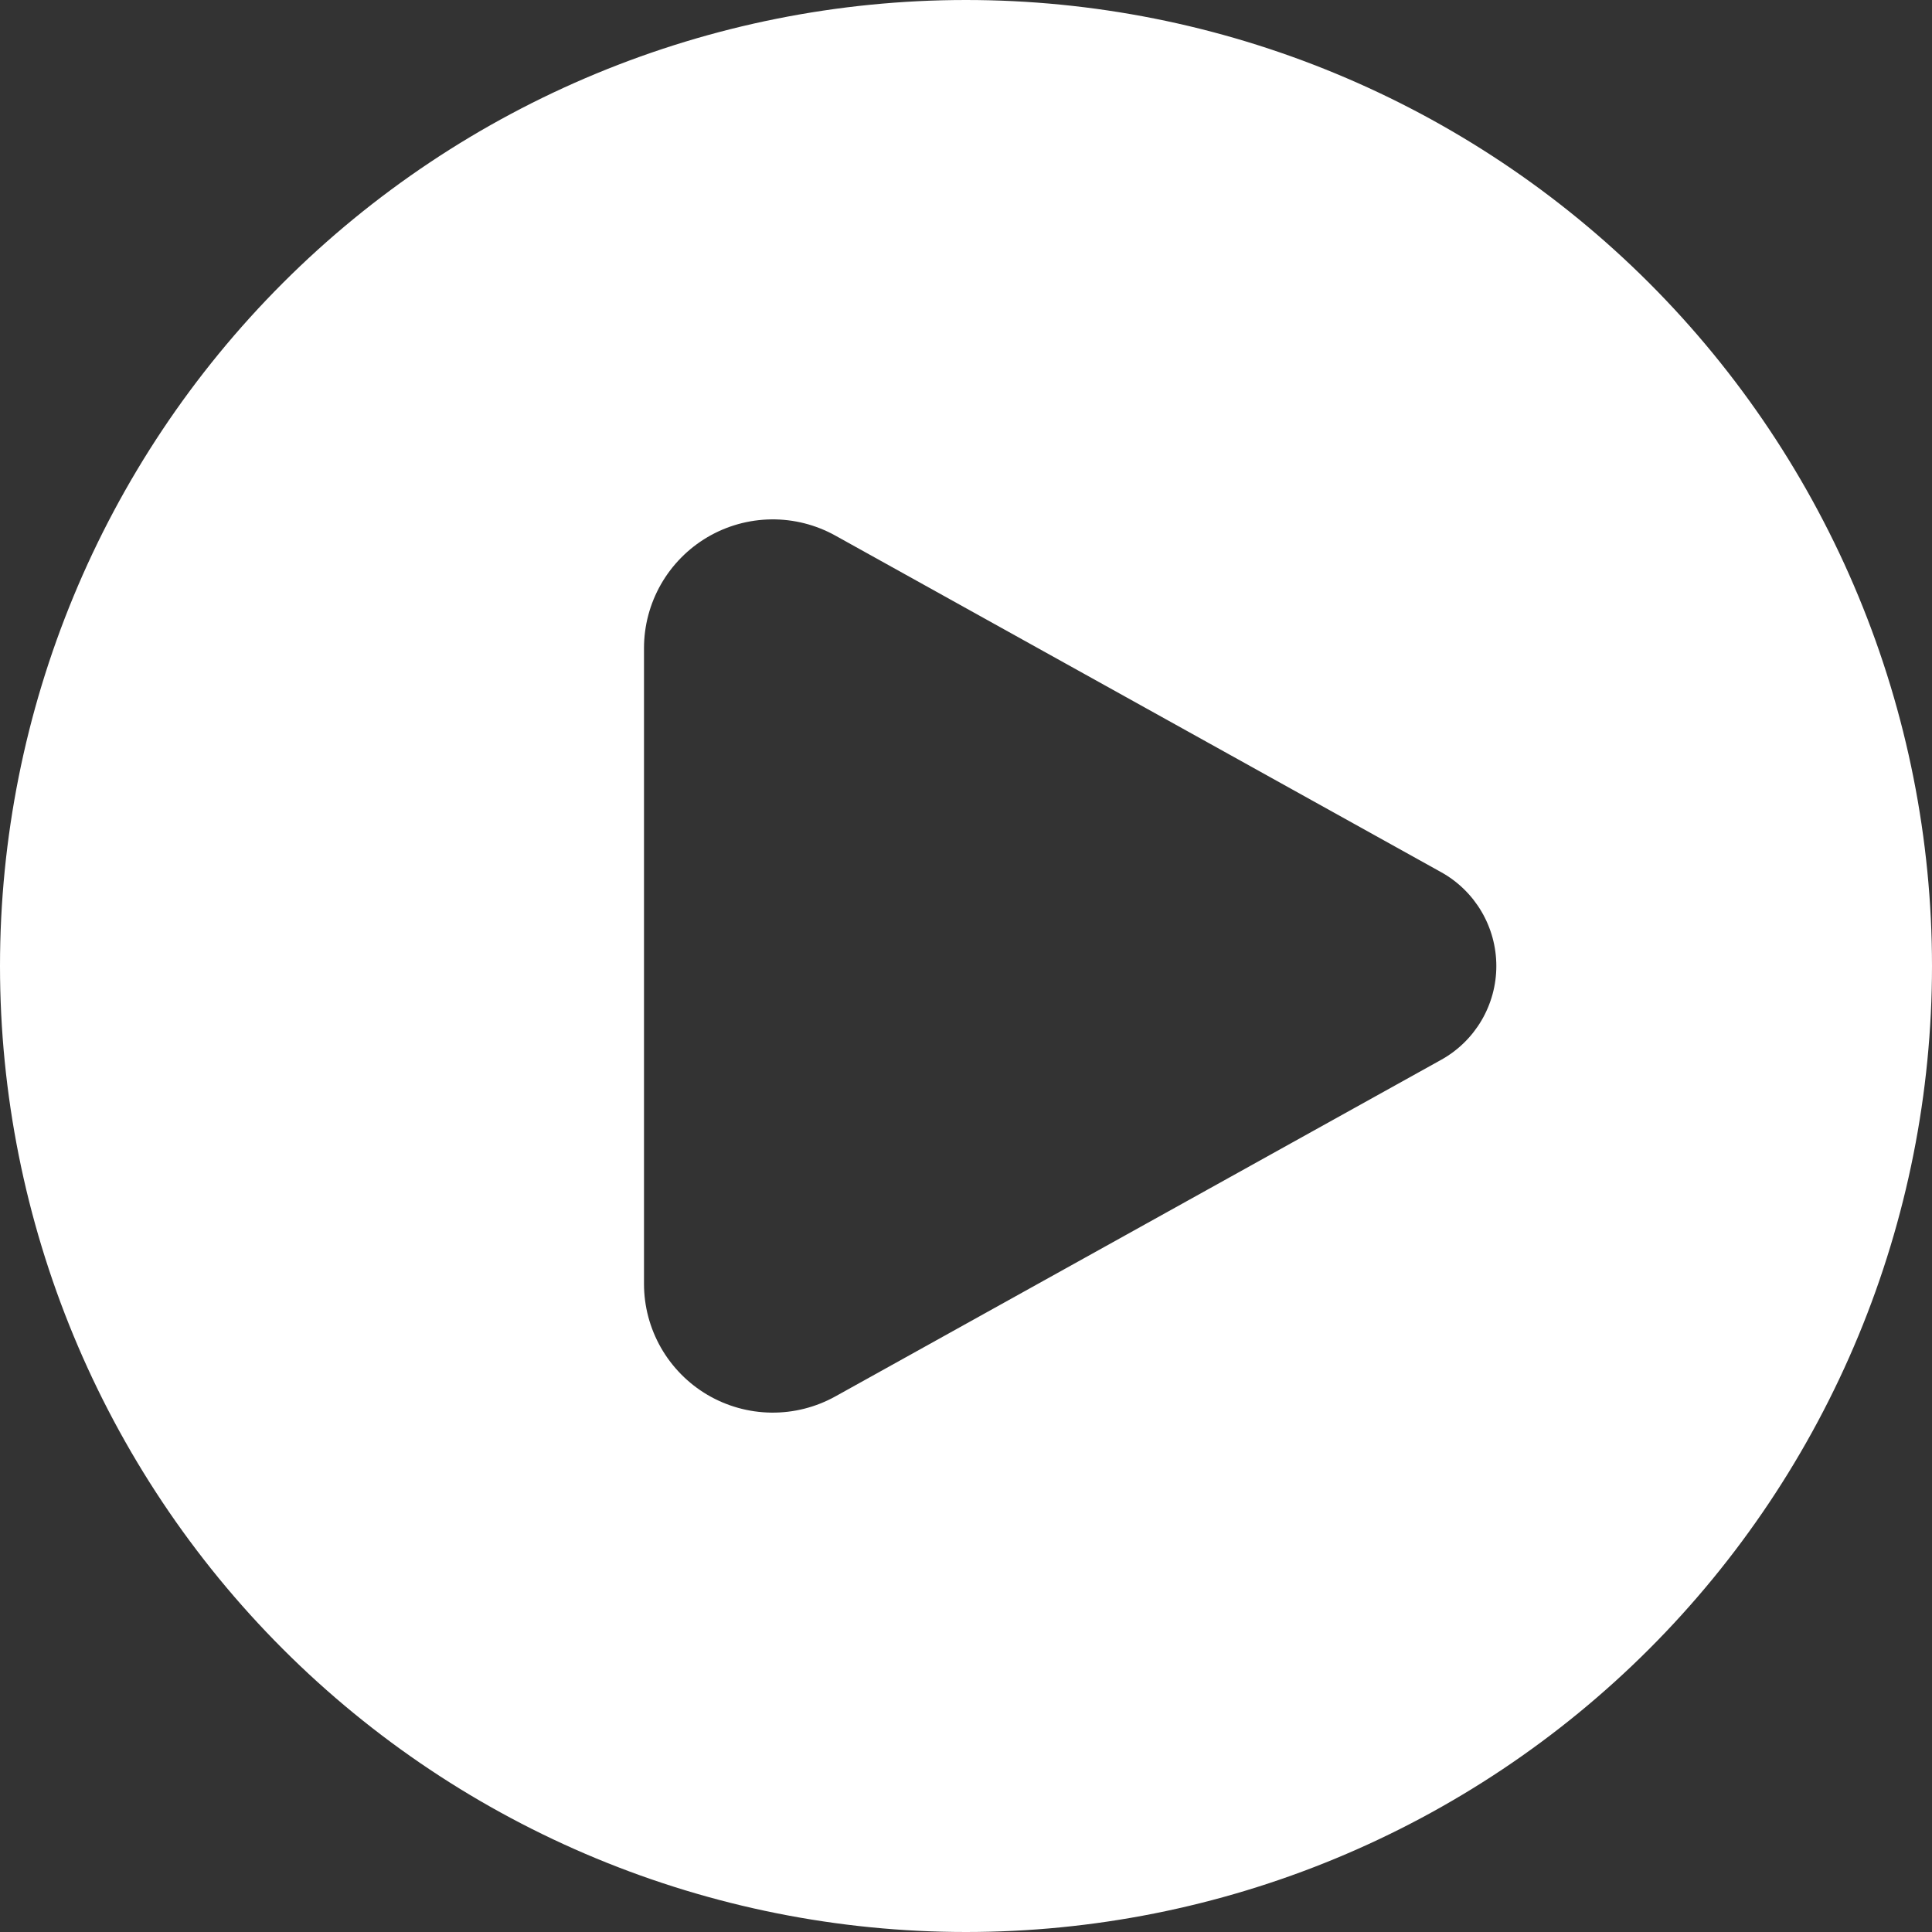 <svg width="48" height="48" viewBox="0 0 48 48" fill="none" xmlns="http://www.w3.org/2000/svg">
<rect x="0" y="0" width="48" height="48" fill="#333333" stroke="none"/>
<path fill-rule="evenodd" clip-rule="evenodd" d="M24 48C27.152 48 30.273 47.379 33.184 46.173C36.096 44.967 38.742 43.199 40.971 40.971C43.199 38.742 44.967 36.096 46.173 33.184C47.379 30.273 48 27.152 48 24C48 20.848 47.379 17.727 46.173 14.816C44.967 11.904 43.199 9.258 40.971 7.029C38.742 4.801 36.096 3.033 33.184 1.827C30.273 0.621 27.152 -4.69644e-08 24 0C17.635 9.48488e-08 11.53 2.529 7.029 7.029C2.529 11.53 0 17.635 0 24C0 30.365 2.529 36.47 7.029 40.971C11.53 45.471 17.635 48 24 48ZM20.755 13.307L35.805 21.669C36.221 21.9 36.567 22.238 36.808 22.648C37.049 23.058 37.176 23.525 37.176 24C37.176 24.475 37.049 24.942 36.808 25.352C36.567 25.762 36.221 26.1 35.805 26.331L20.755 34.693C20.267 34.964 19.718 35.103 19.16 35.096C18.603 35.089 18.057 34.937 17.576 34.654C17.096 34.371 16.698 33.967 16.421 33.483C16.145 32.999 15.999 32.451 16 31.893V16.107C15.999 15.549 16.145 15.001 16.421 14.517C16.698 14.033 17.096 13.629 17.576 13.346C18.057 13.063 18.603 12.911 19.16 12.904C19.718 12.897 20.267 13.036 20.755 13.307Z" fill="white"/>
</svg>
